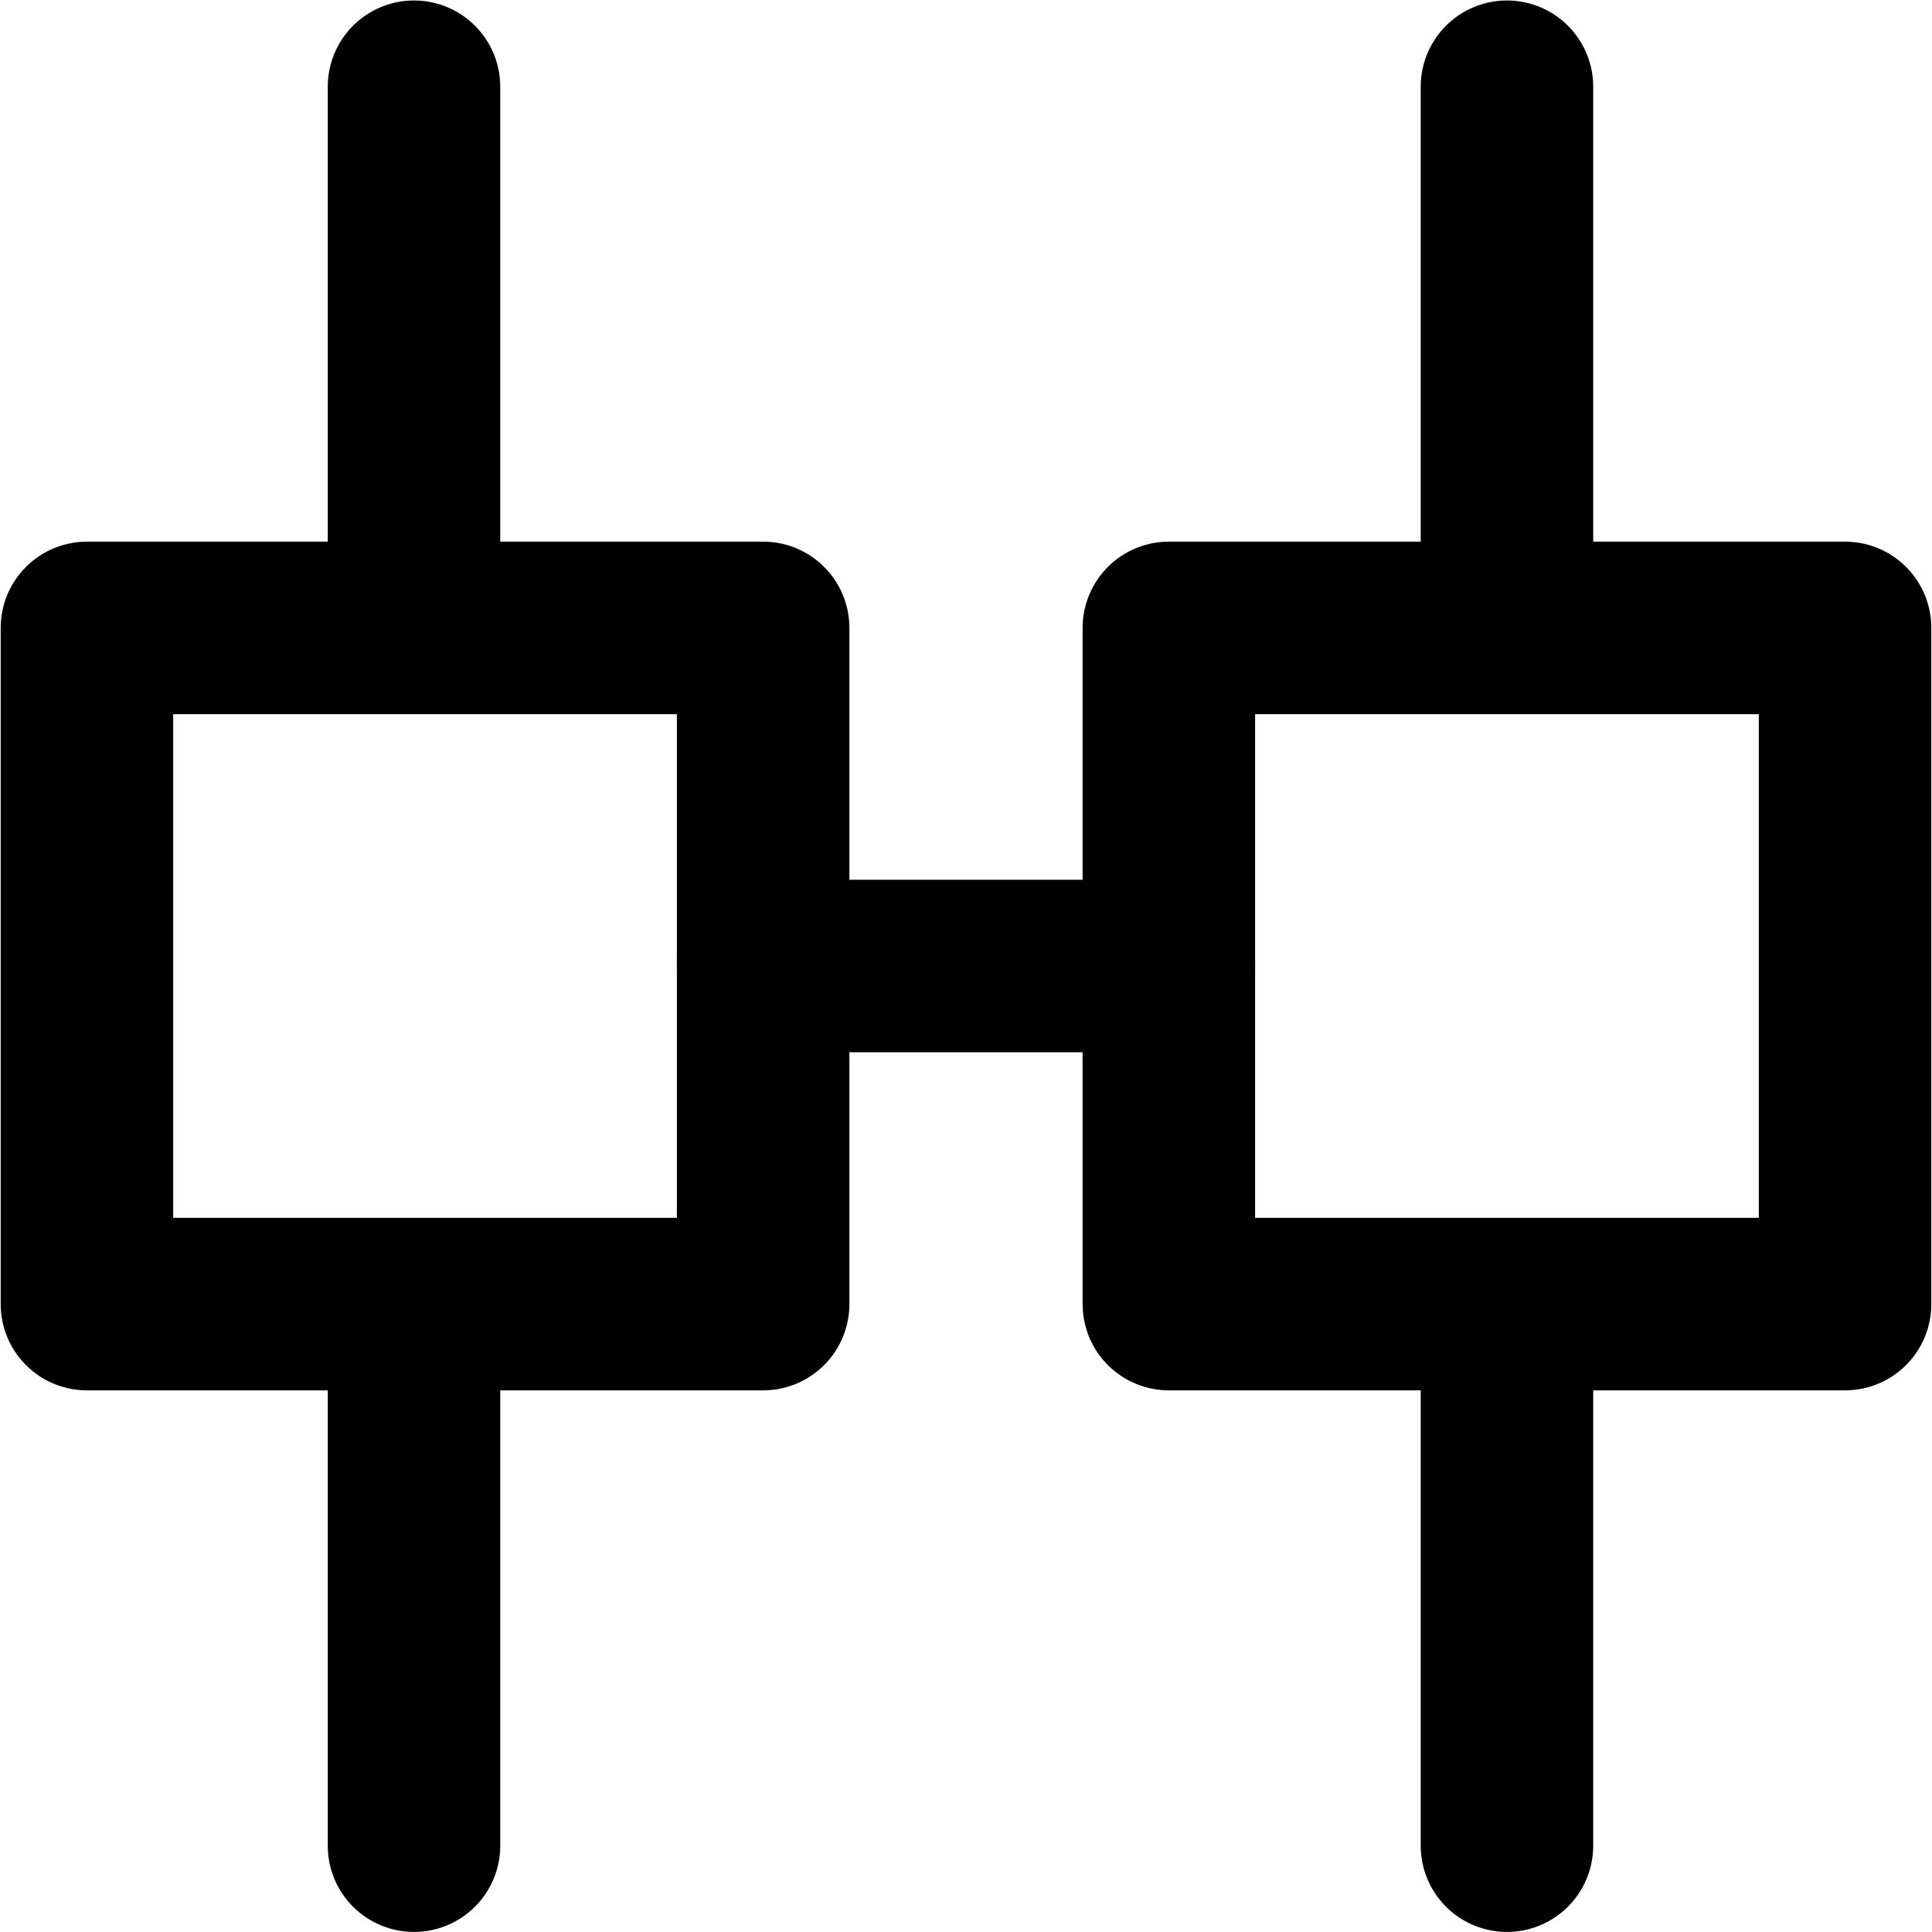 <svg width="28" height="28" viewBox="0 0 28 28" fill="none" xmlns="http://www.w3.org/2000/svg">
<path d="M6 1.257L6 8.724M6 26.749L6 19.232" stroke="black" stroke-width="2.5" stroke-linecap="round" stroke-linejoin="round"/>
<path d="M21.84 1.257L21.84 8.724M21.84 26.749L21.84 19.232" stroke="black" stroke-width="2.5" stroke-linecap="round" stroke-linejoin="round"/>
<path d="M11.06 9.1H1.26V18.9H11.06V9.1Z" stroke="black" stroke-width="2.5" stroke-linecap="round" stroke-linejoin="round"/>
<path d="M26.74 9.1H16.94V18.9H26.74V9.1Z" stroke="black" stroke-width="2.5" stroke-linecap="round" stroke-linejoin="round"/>
<path d="M11.06 14L16.94 14" stroke="black" stroke-width="2.5" stroke-linecap="round" stroke-linejoin="round"/>
</svg>

